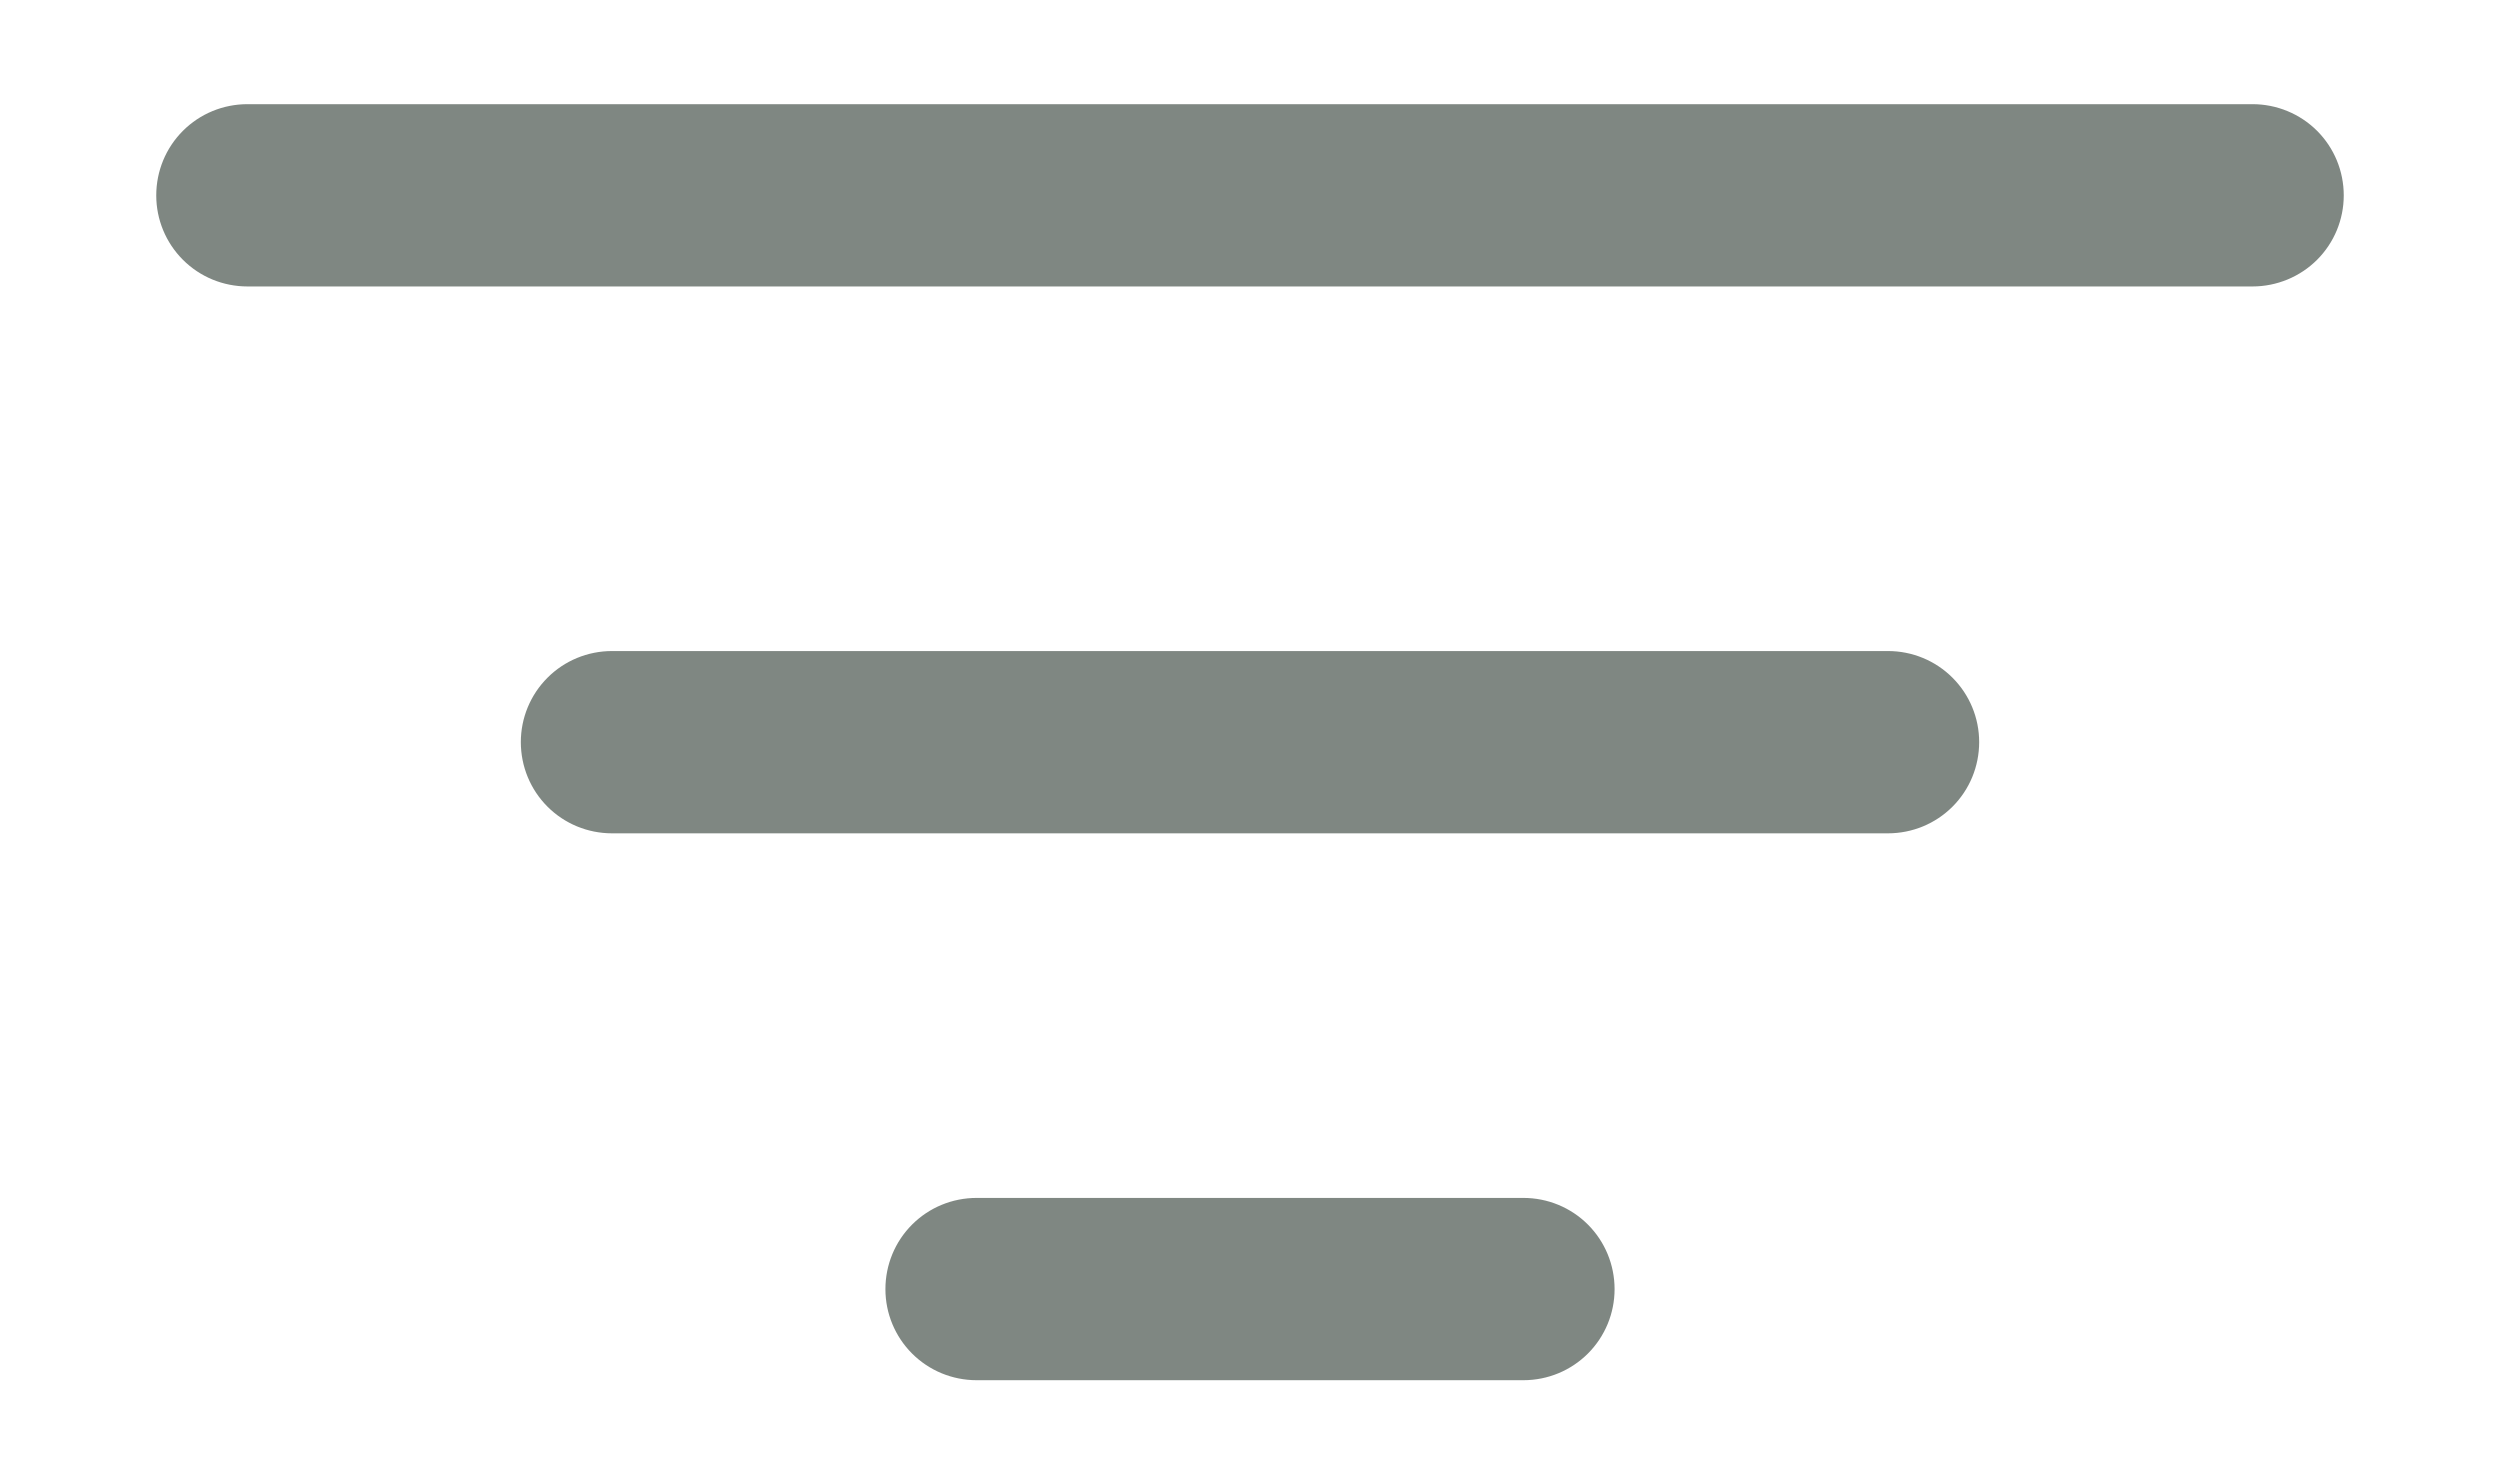 <svg width="12" height="7" viewBox="0 0 12 7" fill="none" xmlns="http://www.w3.org/2000/svg">
<path d="M4.25 6.188C4.25 6.071 4.296 5.96 4.378 5.878C4.46 5.796 4.571 5.75 4.688 5.75H7.312C7.429 5.75 7.54 5.796 7.622 5.878C7.704 5.96 7.75 6.071 7.75 6.188C7.75 6.304 7.704 6.415 7.622 6.497C7.54 6.579 7.429 6.625 7.312 6.625H4.688C4.571 6.625 4.46 6.579 4.378 6.497C4.296 6.415 4.25 6.304 4.25 6.188ZM2.5 3.562C2.5 3.446 2.546 3.335 2.628 3.253C2.71 3.171 2.821 3.125 2.938 3.125H9.062C9.179 3.125 9.29 3.171 9.372 3.253C9.454 3.335 9.5 3.446 9.5 3.562C9.5 3.679 9.454 3.79 9.372 3.872C9.29 3.954 9.179 4 9.062 4H2.938C2.821 4 2.71 3.954 2.628 3.872C2.546 3.79 2.5 3.679 2.5 3.562ZM0.75 0.938C0.75 0.821 0.796 0.71 0.878 0.628C0.96 0.546 1.071 0.5 1.188 0.5H10.812C10.928 0.5 11.04 0.546 11.122 0.628C11.204 0.71 11.25 0.821 11.25 0.938C11.25 1.054 11.204 1.165 11.122 1.247C11.04 1.329 10.928 1.375 10.812 1.375H1.188C1.071 1.375 0.96 1.329 0.878 1.247C0.796 1.165 0.75 1.054 0.75 0.938Z" fill="#001007" fill-opacity="0.5"/>
</svg>
